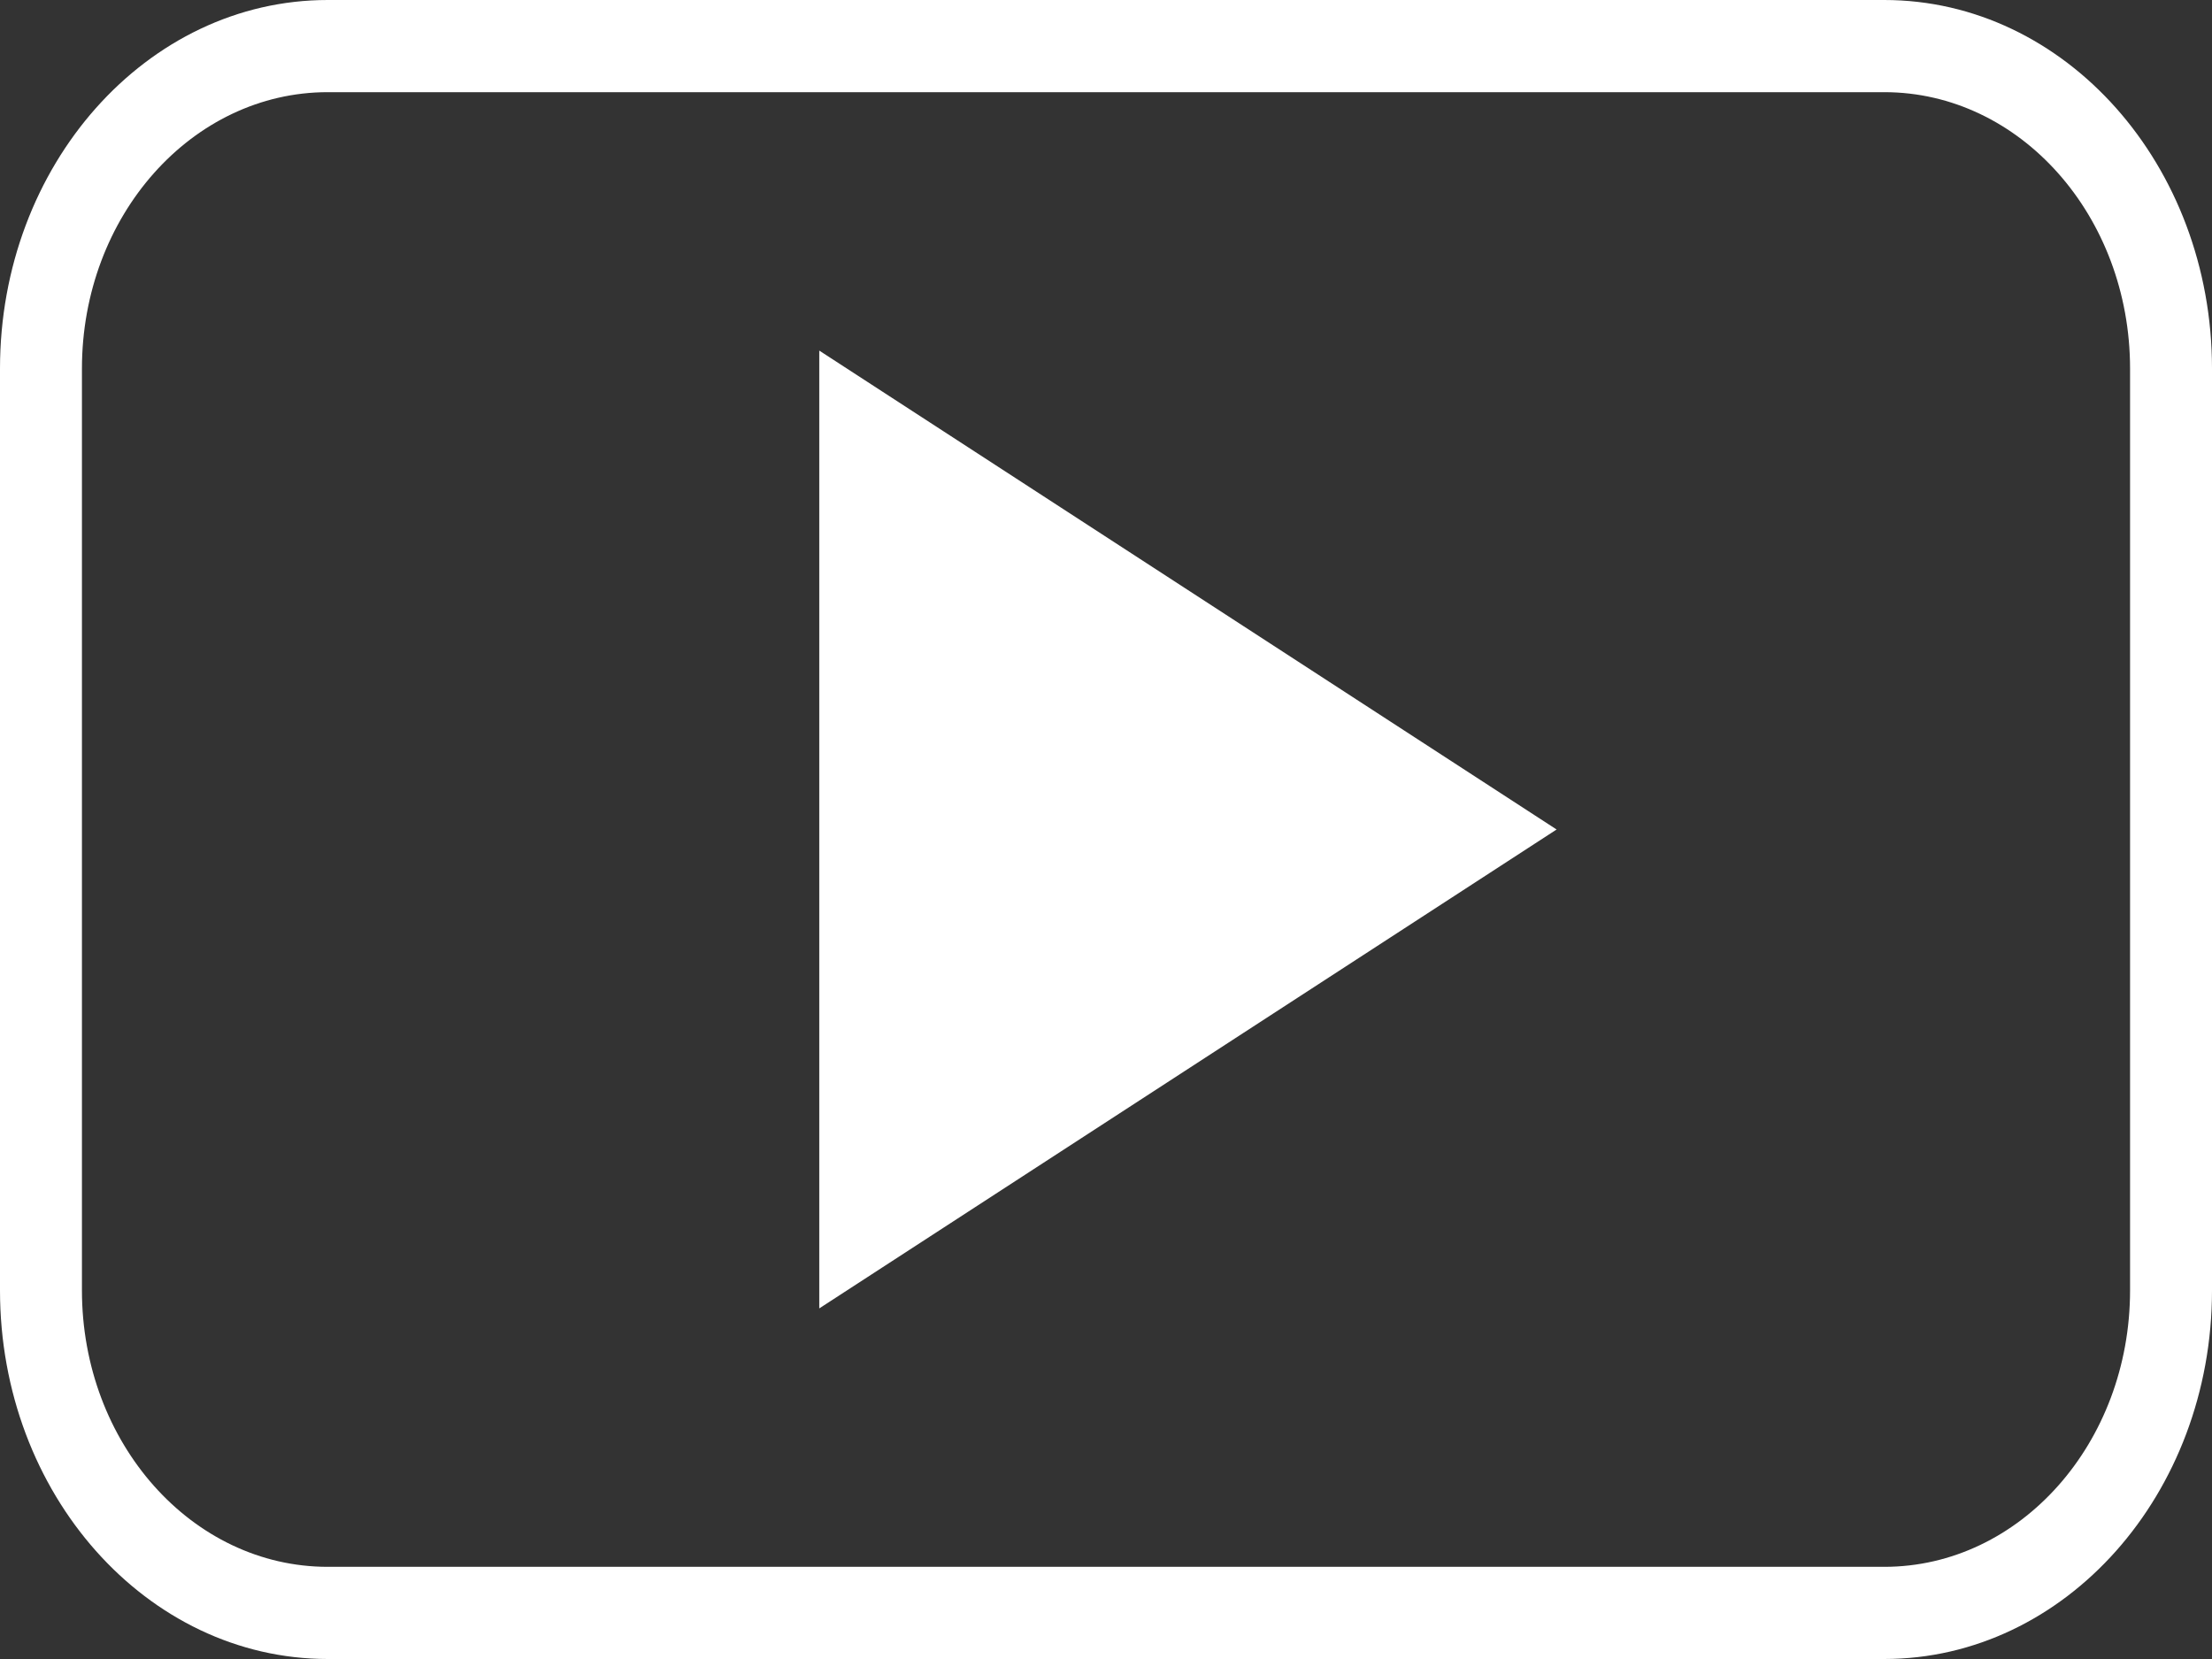 <svg width="24" height="18" viewBox="0 0 24 18" fill="none" xmlns="http://www.w3.org/2000/svg">
<rect x="0" y="0" width="24" height="18" fill="#333333" stroke="none"/>
<path d="M8.889 3.804L16.889 9L8.889 14.196V3.804Z" fill="white"/>
<path fill-rule="evenodd" clip-rule="evenodd" d="M0 4C0 1.791 1.592 0 3.556 0H20.444C22.408 0 24 1.791 24 4V14C24 16.209 22.408 18 20.444 18H3.556C1.592 18 0 16.209 0 14V4ZM3.556 1H20.444C21.917 1 23.111 2.343 23.111 4V14C23.111 15.657 21.917 17 20.444 17H3.556C2.083 17 0.889 15.657 0.889 14V4C0.889 2.343 2.083 1 3.556 1Z" fill="white"/>
</svg>
